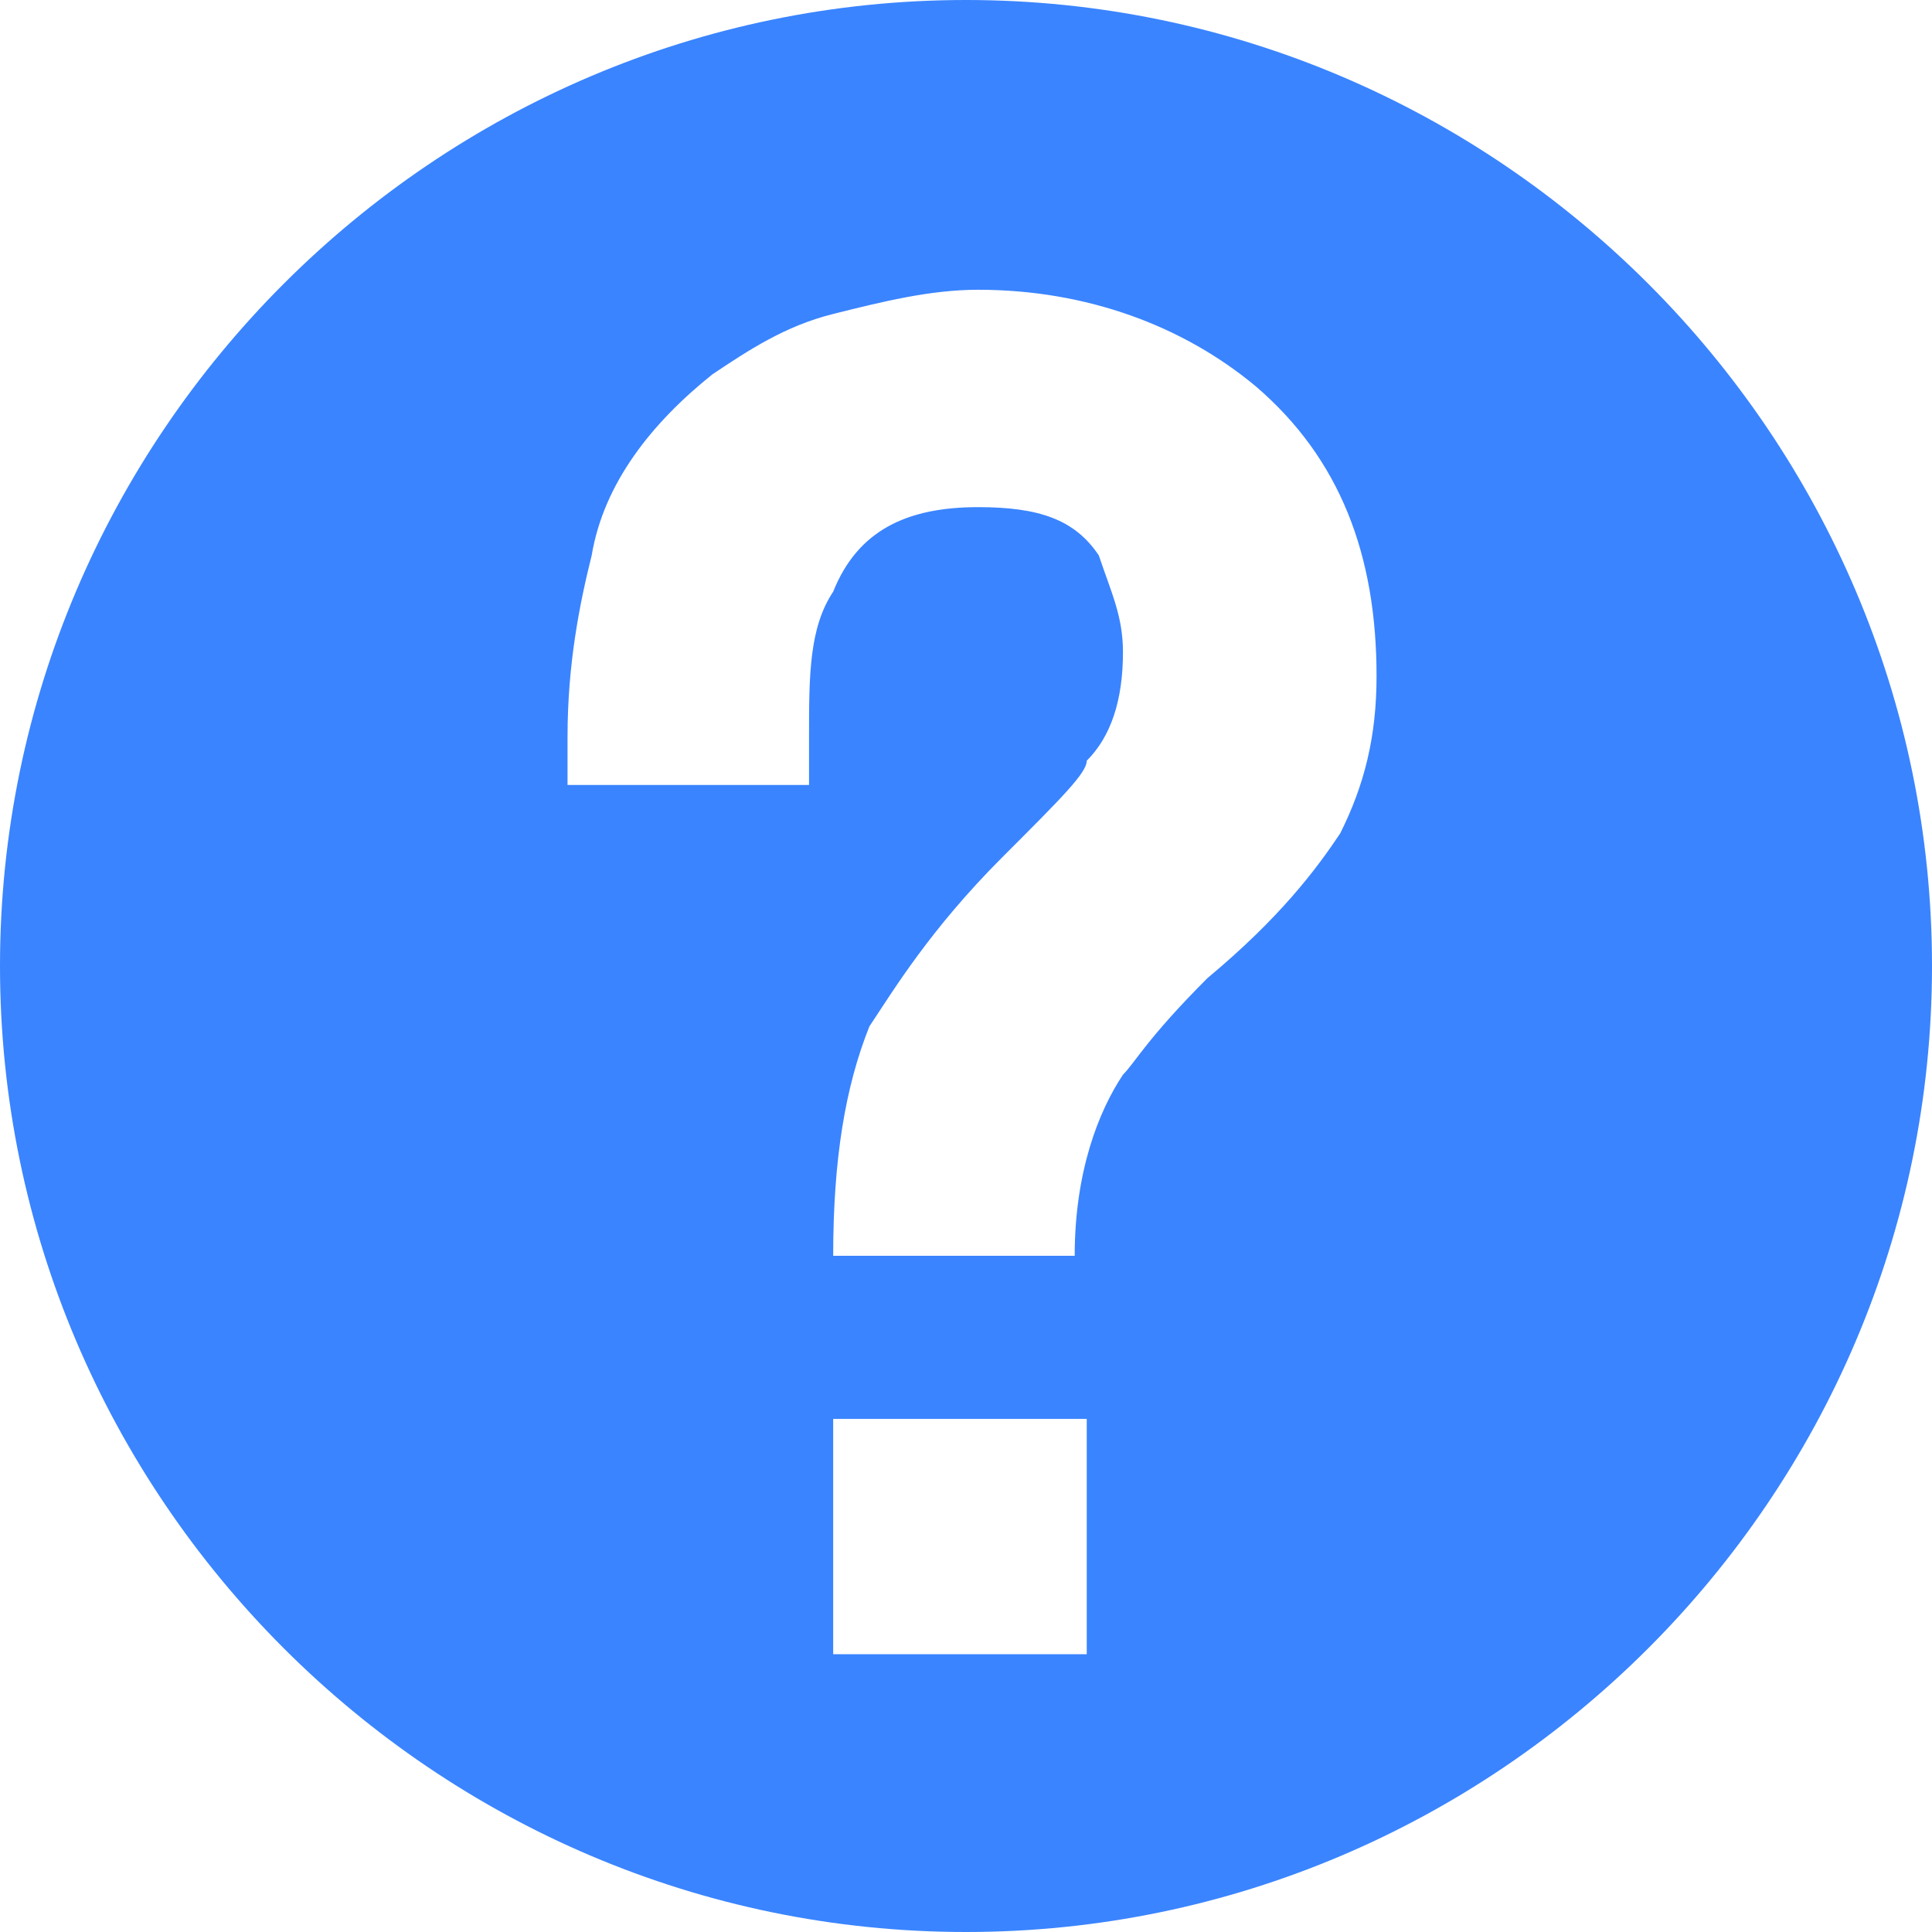 <svg fill="#3a84ff" xmlns="http://www.w3.org/2000/svg" viewBox="0 0 893.46 893.46"><title>资源 262</title><g id="图层_2" data-name="图层 2"><g id="图层_4" data-name="图层 4"><path d="M446.73,0C201,0,0,201,0,446.73S201,893.46,446.73,893.46s446.73-201,446.73-446.73S692.43,0,446.73,0Zm55.84,765H385.31V656.18H502.57ZM619.84,385.31c-11.17,16.75-27.92,39.09-61.43,67-27.92,27.93-33.5,39.09-39.09,44.68C508.16,513.74,497,541.66,497,580.75H385.31c0-44.67,5.58-78.18,16.75-106.1C413.23,457.9,430,430,463.48,396.47c27.92-27.91,39.09-39.09,39.09-44.67q16.76-16.76,16.75-50.26c0-16.75-5.58-27.92-11.16-44.67-11.17-16.75-27.92-22.34-55.85-22.34-33.5,0-55.84,11.17-67,39.09-11.17,16.75-11.17,39.09-11.17,67V363H262.46V340.63c0-33.5,5.58-61.42,11.16-83.76,5.59-33.5,27.92-61.43,55.84-83.76,16.76-11.17,33.51-22.34,55.85-27.92S430,134,452.31,134c50.26,0,94.94,16.75,128.44,44.67,39.09,33.51,55.84,78.18,55.84,134,0,27.92-5.58,50.26-16.75,72.6Z"/></g></g></svg>